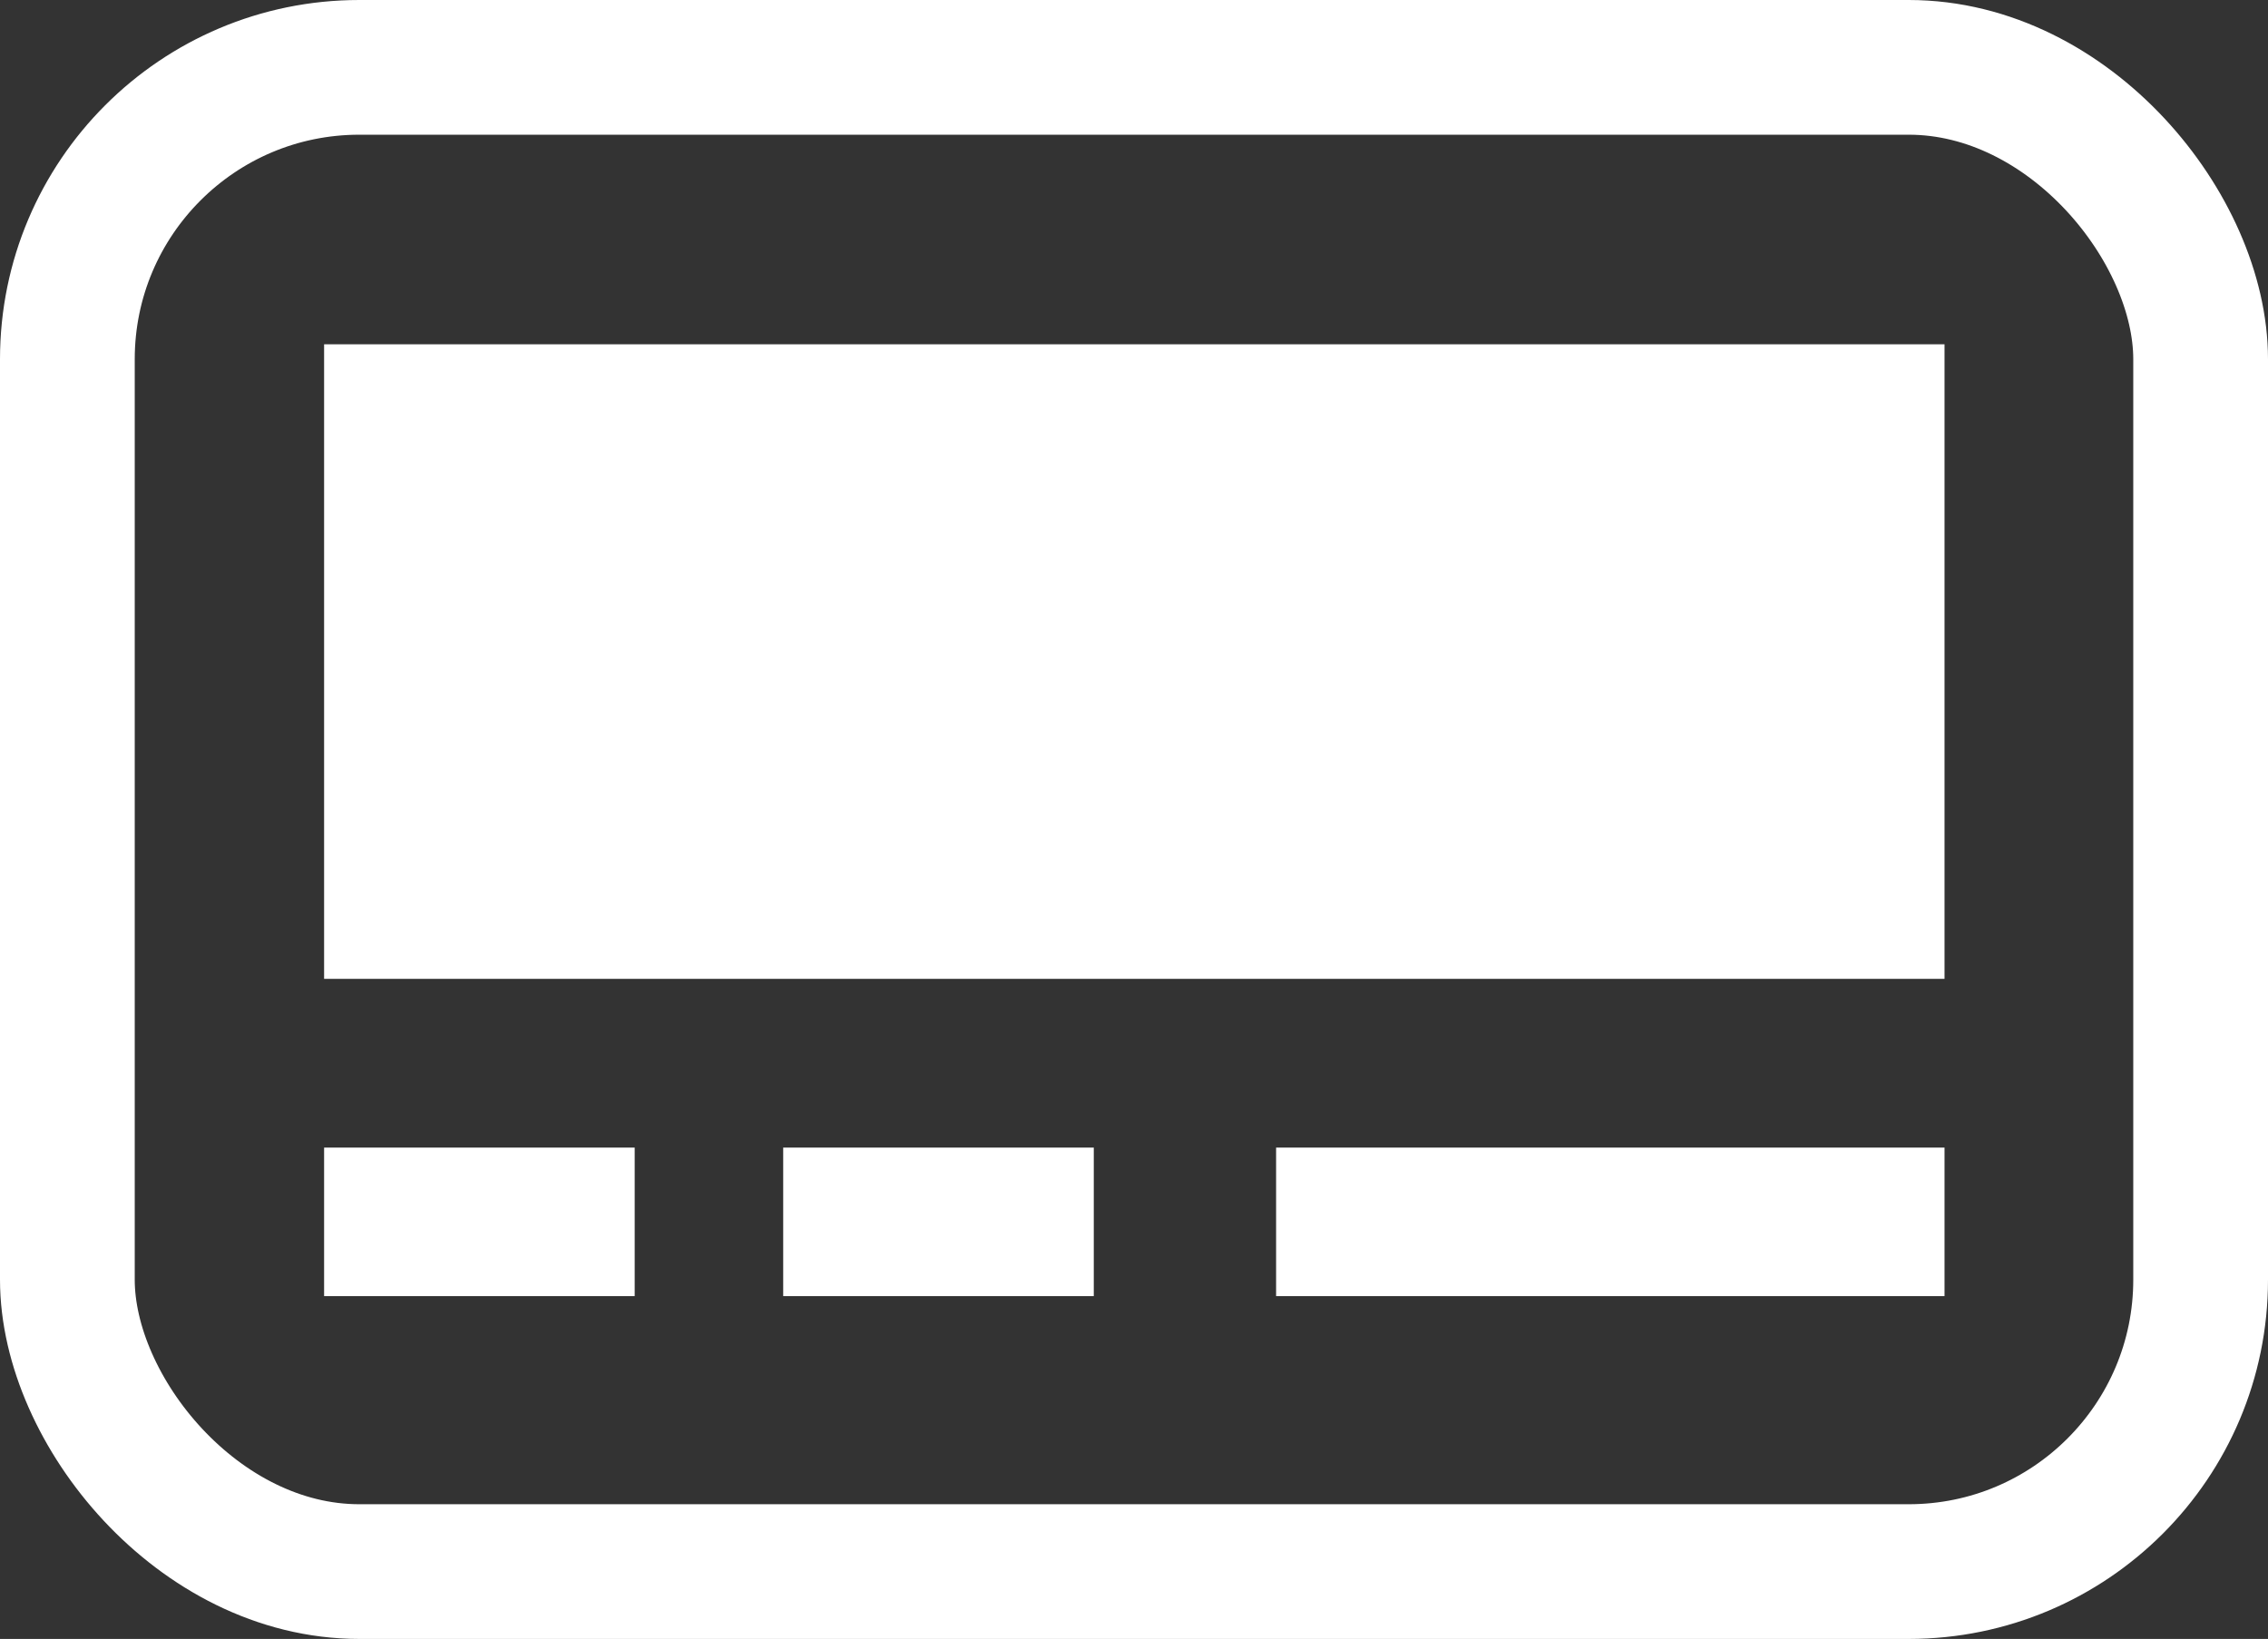 <svg width="101" height="73" viewBox="0 0 101 73" fill="none" xmlns="http://www.w3.org/2000/svg">
<rect x="0" y="0" width="101" height="73" fill="#333333" stroke="none"/>
<rect x="3" y="3" width="95" height="67" rx="13" stroke="white" stroke-width="6"/>
<rect x="14.433" y="15.335" width="72.162" height="28.264" fill="white"/>
<rect x="34.878" y="51.115" width="13.831" height="6.615" fill="white"/>
<rect x="14.433" y="51.115" width="13.831" height="6.615" fill="white"/>
<rect x="56.828" y="51.115" width="29.767" height="6.615" fill="white"/>
</svg>

